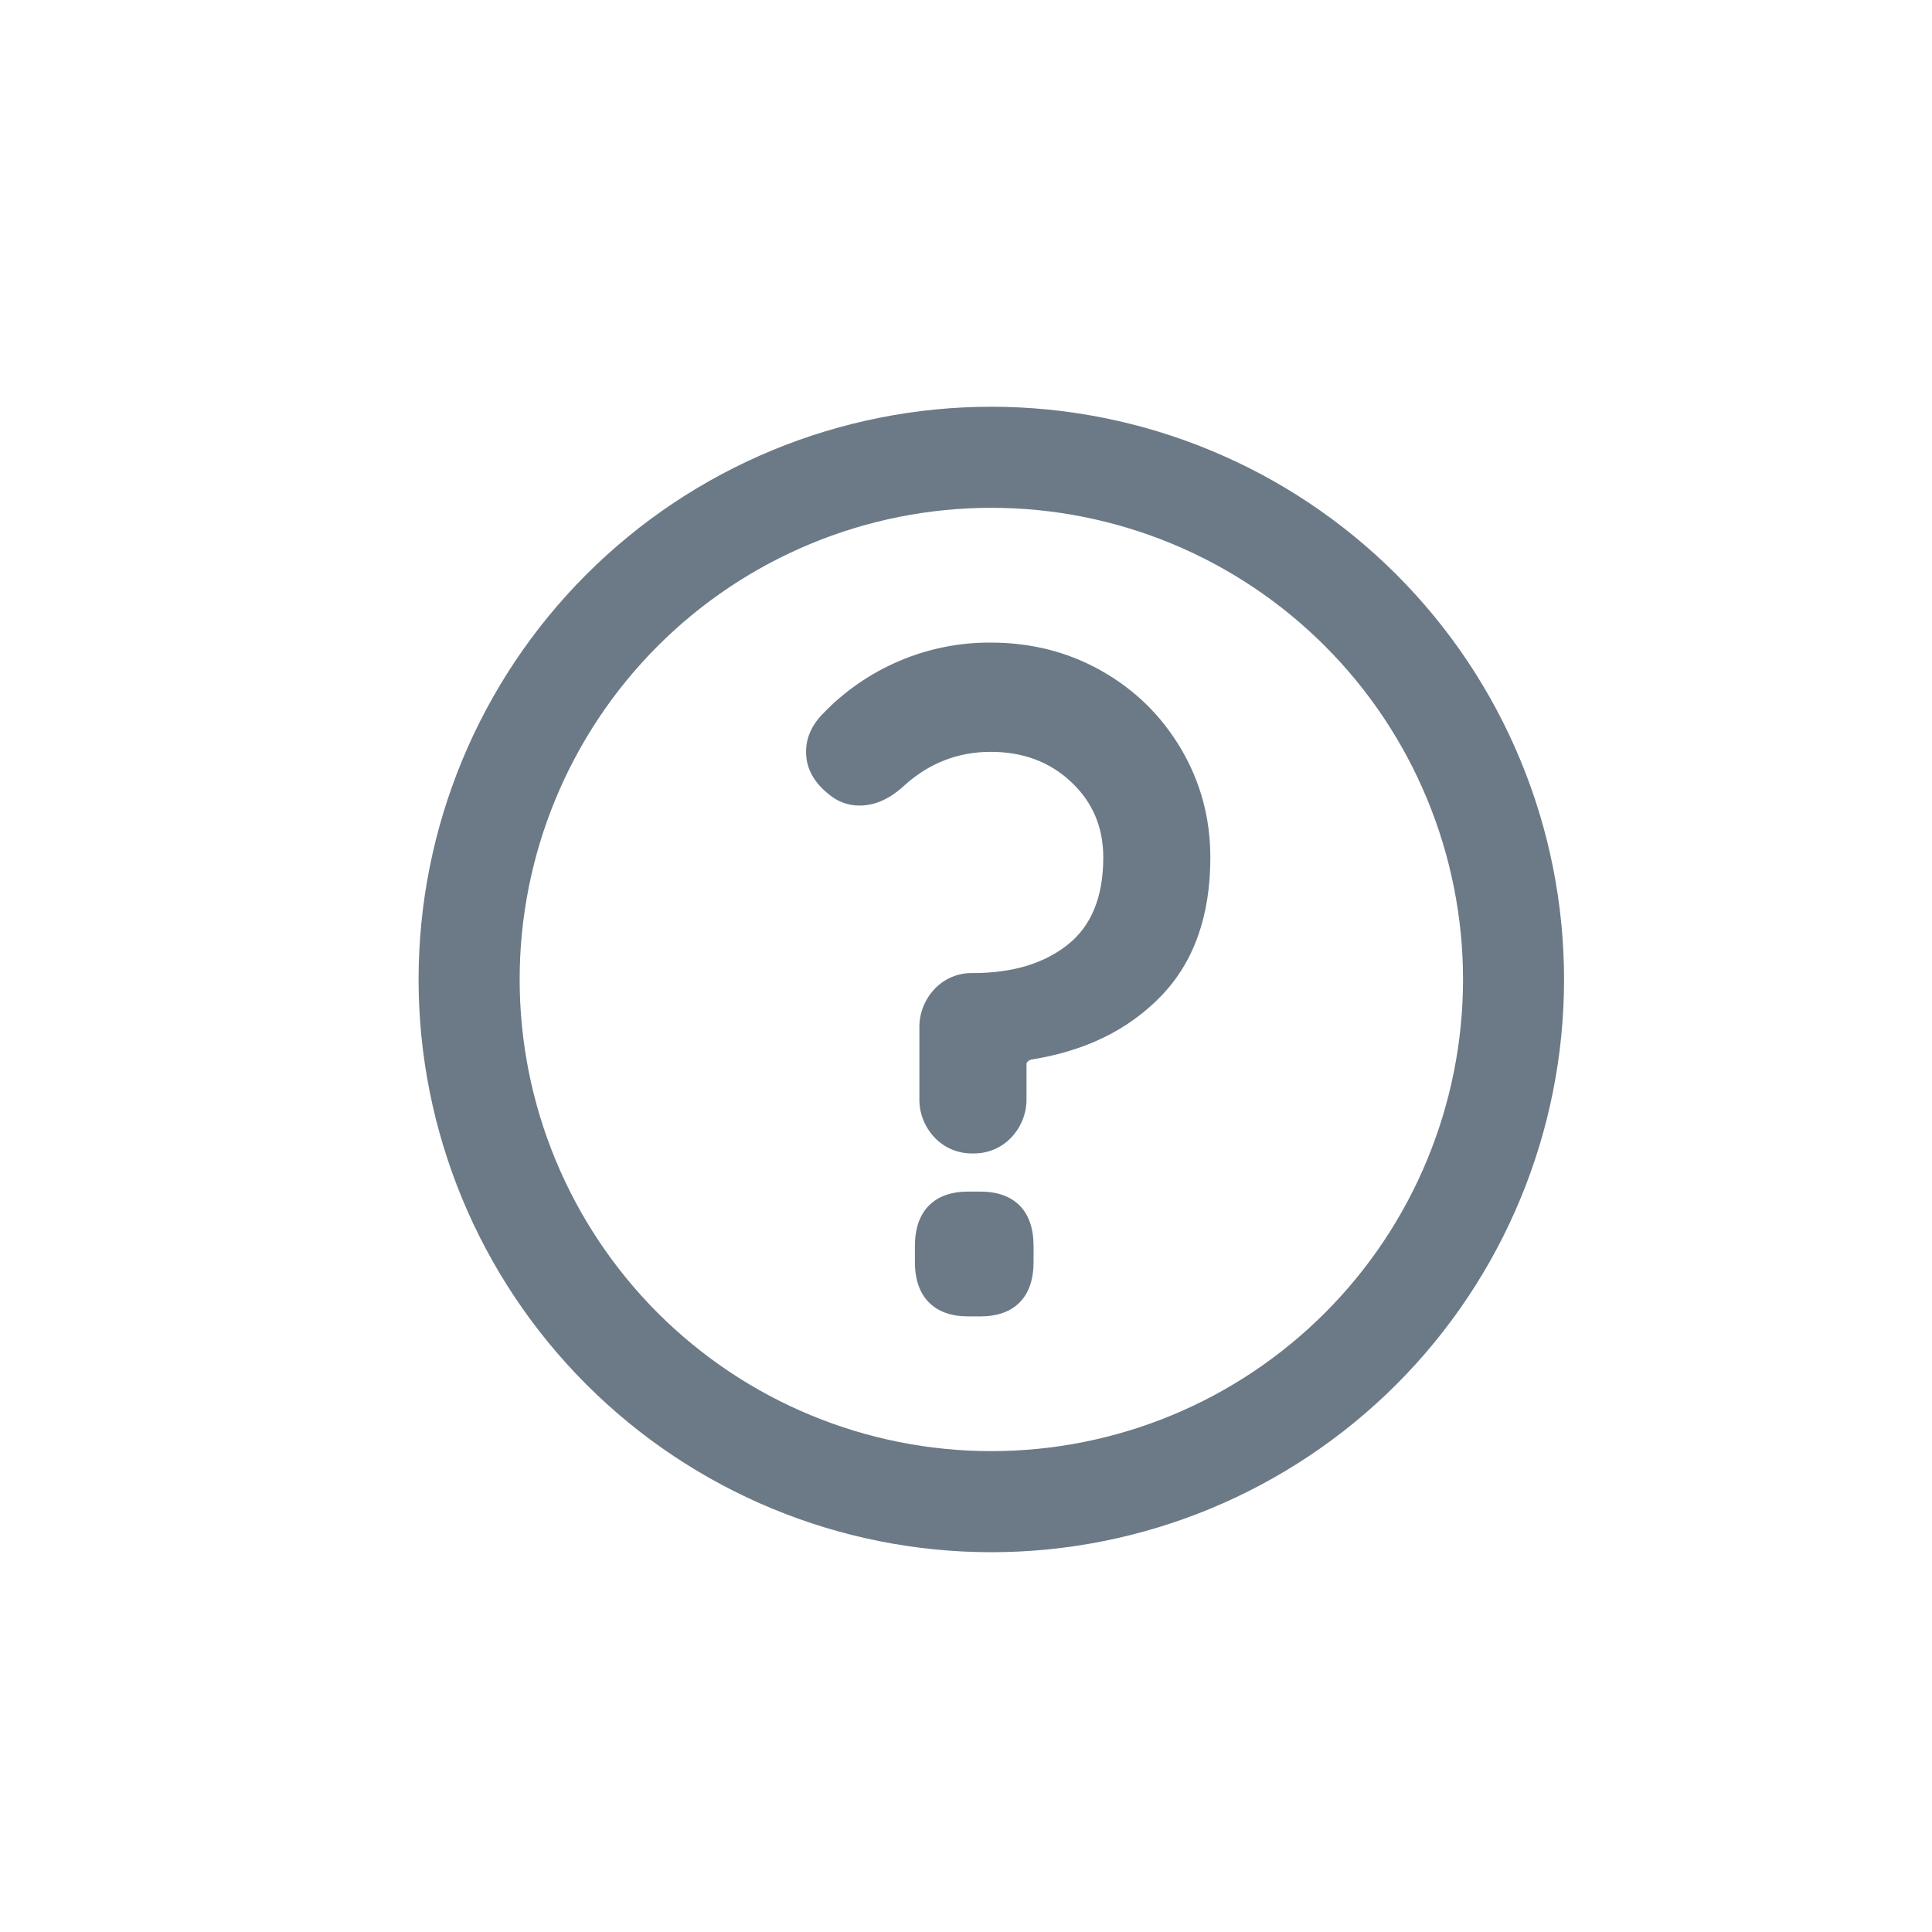 <svg width="38" height="38" viewBox="0 0 38 38" fill="none" xmlns="http://www.w3.org/2000/svg">
<g clip-path="url(#clip0_747_66)">
<path d="M19.498 28.542C20.717 28.542 21.923 28.302 23.049 27.836C24.174 27.37 25.197 26.686 26.058 25.825C26.92 24.963 27.603 23.941 28.069 22.815C28.535 21.69 28.776 20.483 28.776 19.265C28.776 18.047 28.535 16.84 28.069 15.715C27.603 14.589 26.92 13.567 26.058 12.705C25.197 11.844 24.174 11.16 23.049 10.694C21.923 10.228 20.717 9.988 19.498 9.988C17.038 9.988 14.678 10.965 12.938 12.705C11.199 14.445 10.221 16.805 10.221 19.265C10.221 21.725 11.199 24.085 12.938 25.825C14.678 27.565 17.038 28.542 19.498 28.542V28.542ZM19.498 30.53C16.511 30.53 13.645 29.343 11.533 27.231C9.42 25.118 8.233 22.253 8.233 19.265C8.233 16.277 9.42 13.412 11.533 11.299C13.645 9.187 16.511 8 19.498 8C22.486 8 25.351 9.187 27.464 11.299C29.577 13.412 30.763 16.277 30.763 19.265C30.763 22.253 29.577 25.118 27.464 27.231C25.351 29.343 22.486 30.53 19.498 30.53V30.53ZM18.083 20.233C18.079 20.089 18.103 19.947 18.154 19.813C18.206 19.679 18.283 19.557 18.381 19.453C18.478 19.35 18.595 19.269 18.725 19.215C18.855 19.161 18.996 19.135 19.137 19.139C19.909 19.139 20.528 18.954 20.997 18.584C21.465 18.214 21.7 17.642 21.7 16.865C21.7 16.268 21.488 15.773 21.067 15.379C20.646 14.984 20.12 14.788 19.488 14.788C18.844 14.788 18.276 15.008 17.785 15.451C17.504 15.713 17.211 15.844 16.907 15.844C16.689 15.846 16.478 15.77 16.311 15.63C16.006 15.391 15.854 15.11 15.854 14.788C15.854 14.512 15.965 14.262 16.188 14.035C16.614 13.591 17.127 13.238 17.694 12.998C18.262 12.757 18.872 12.635 19.488 12.639C20.283 12.639 21.009 12.824 21.664 13.194C22.32 13.565 22.841 14.074 23.227 14.725C23.612 15.375 23.806 16.09 23.806 16.865C23.806 18.011 23.484 18.919 22.841 19.587C22.197 20.256 21.343 20.674 20.278 20.841C20.219 20.865 20.19 20.894 20.19 20.931V21.593C20.194 21.737 20.17 21.879 20.118 22.013C20.067 22.147 19.989 22.269 19.891 22.373C19.794 22.475 19.677 22.556 19.547 22.61C19.416 22.664 19.276 22.69 19.135 22.686C18.995 22.69 18.855 22.664 18.725 22.61C18.595 22.556 18.478 22.475 18.381 22.373C18.283 22.269 18.206 22.147 18.154 22.013C18.103 21.879 18.079 21.737 18.083 21.593V20.233V20.233ZM19.049 25.892C18.71 25.892 18.449 25.799 18.267 25.613C18.086 25.428 17.995 25.163 17.995 24.818V24.513C17.995 24.166 18.086 23.901 18.267 23.715C18.449 23.53 18.71 23.437 19.049 23.437H19.277C19.616 23.437 19.876 23.53 20.059 23.715C20.239 23.901 20.329 24.166 20.329 24.512V24.817C20.329 25.163 20.239 25.429 20.058 25.614C19.876 25.8 19.616 25.892 19.276 25.892H19.049V25.892Z" fill="#6C7A87"/>
</g>
<defs>
<clipPath id="clip0_747_66">
<rect width="38" height="38" fill="white"/>
</clipPath>
</defs>
</svg>
